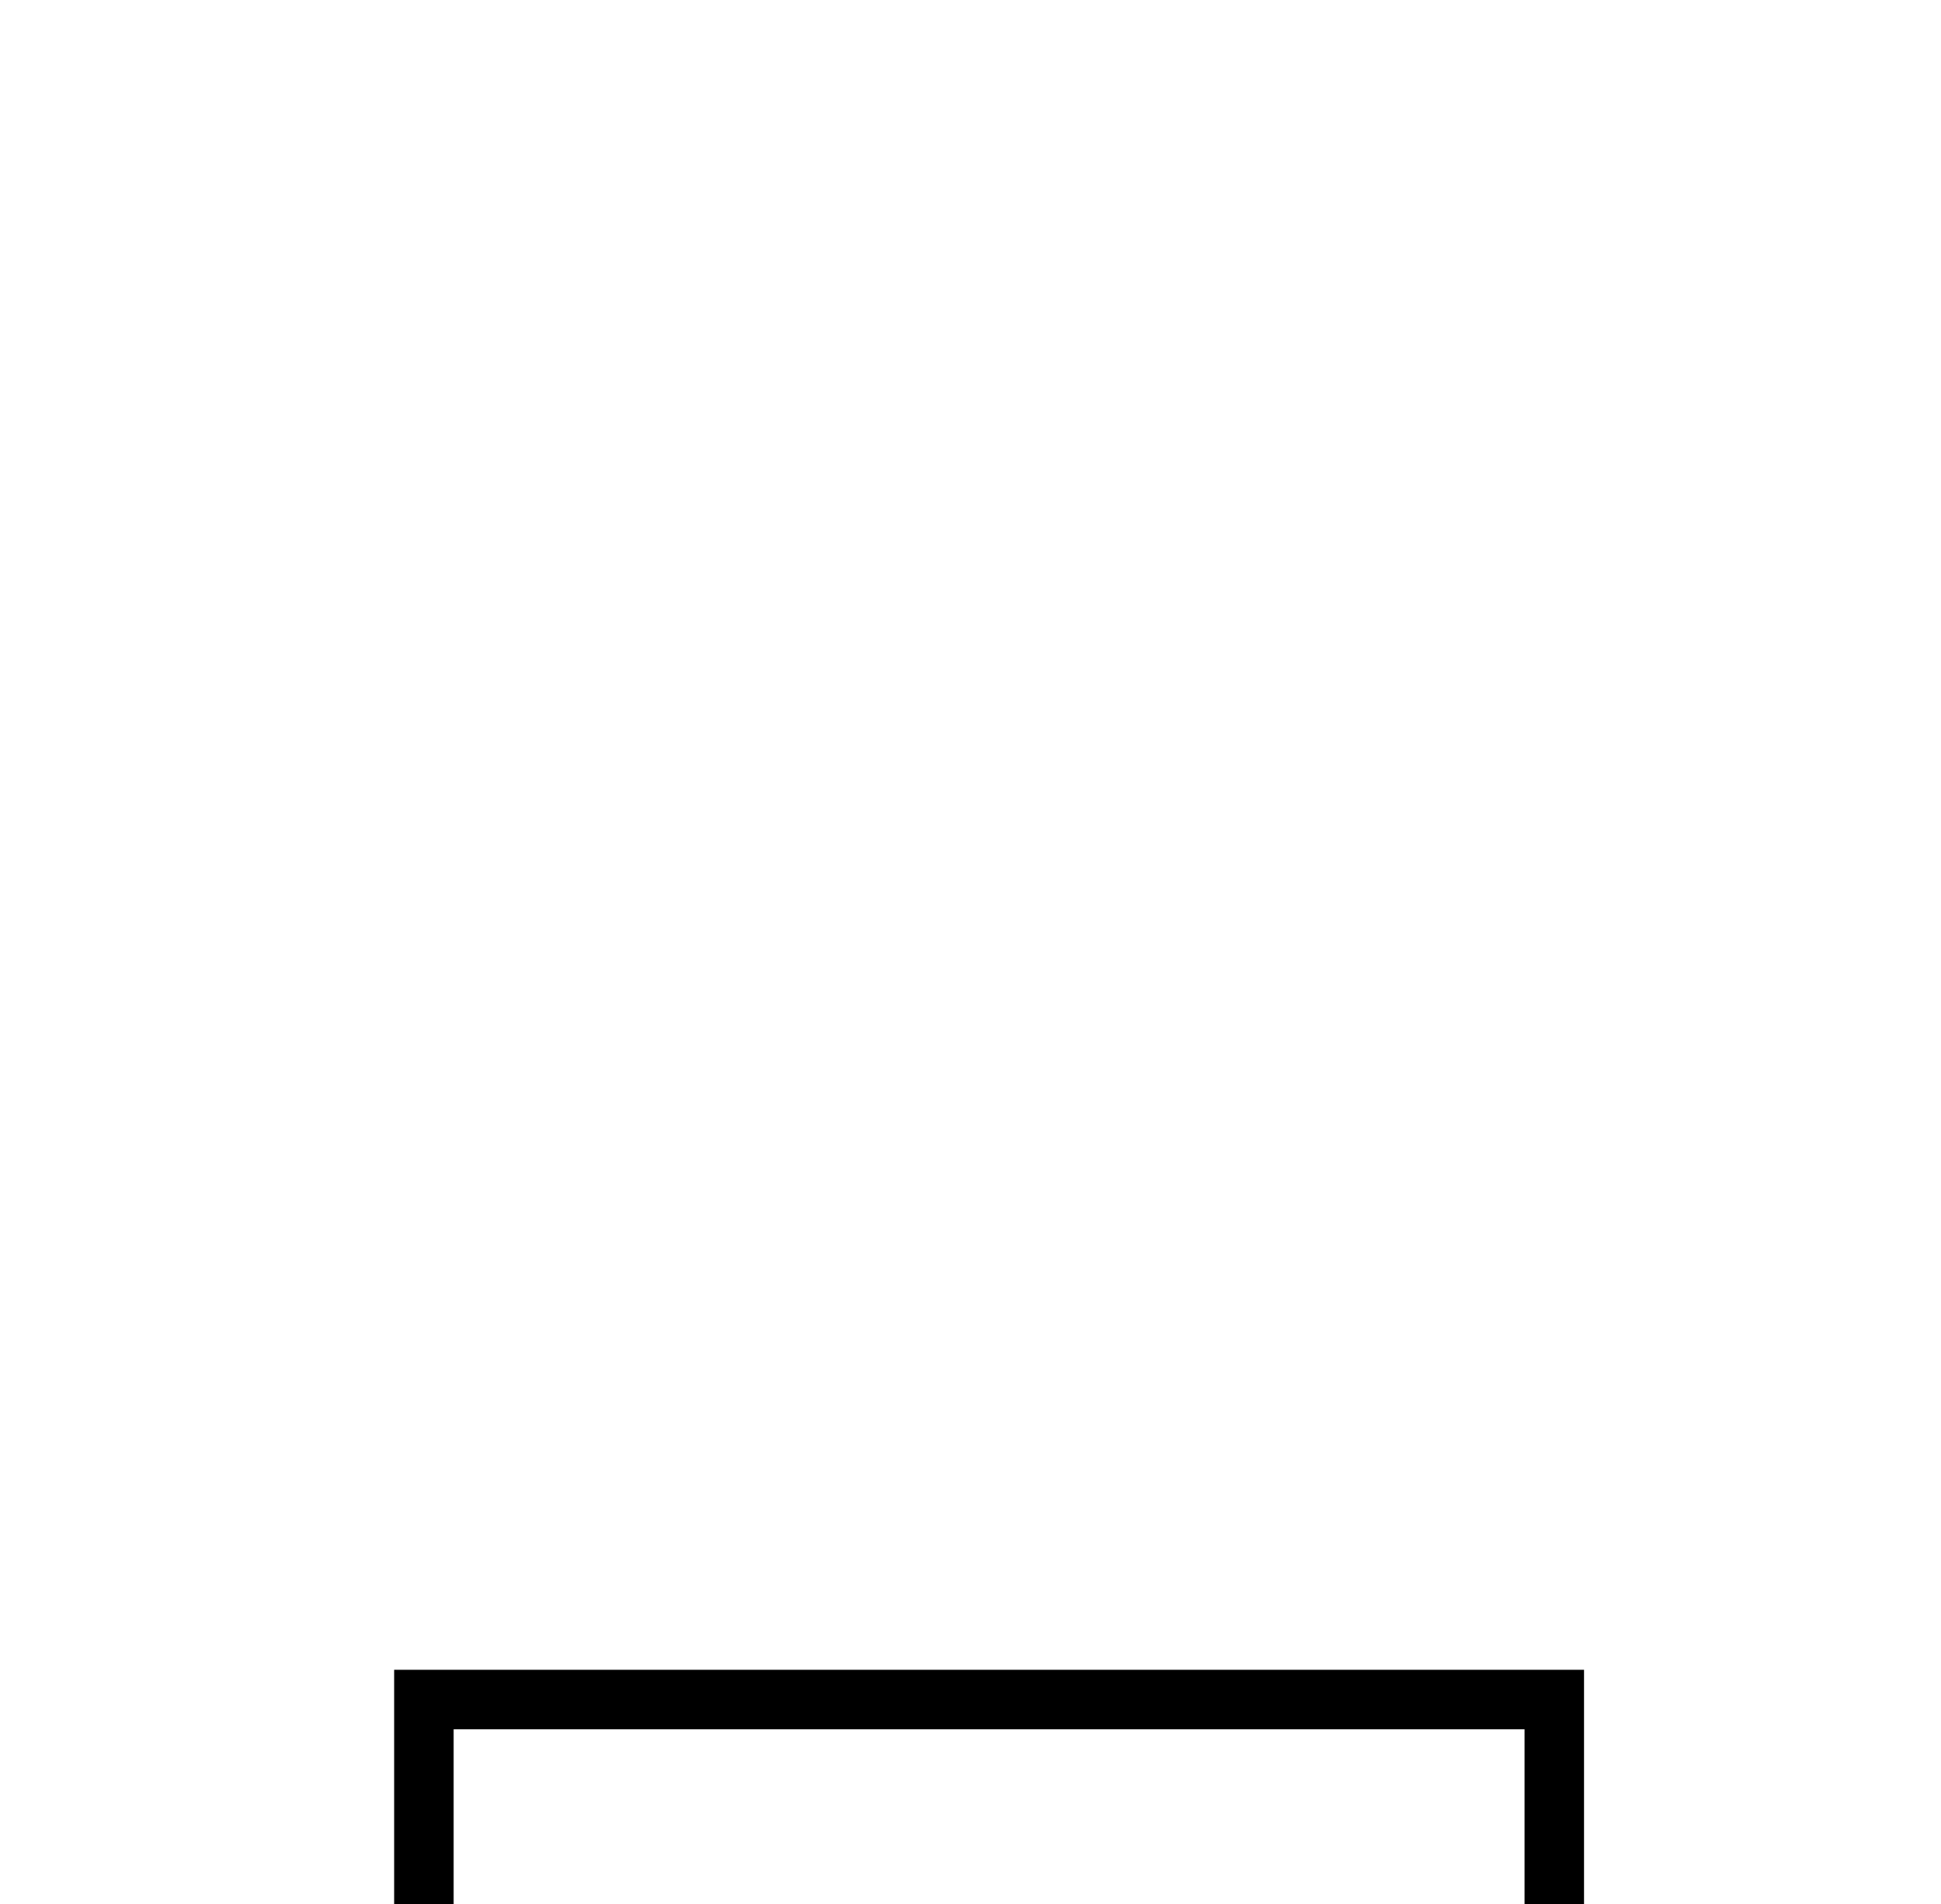 <?xml version="1.0" standalone="no"?>
<!DOCTYPE svg PUBLIC "-//W3C//DTD SVG 1.1//EN" "http://www.w3.org/Graphics/SVG/1.1/DTD/svg11.dtd" >
<svg xmlns="http://www.w3.org/2000/svg" xmlns:xlink="http://www.w3.org/1999/xlink" version="1.1" viewBox="-10 -40 522 512">
   <path fill="currentColor"
d="M96 409h8h-8h320v8v0v48v0v8v0h-16v0v-8v0v-40v0h-288v0v40v0v8v0h-16v0v-8v0v-48v0v-8v0z" />
</svg>
